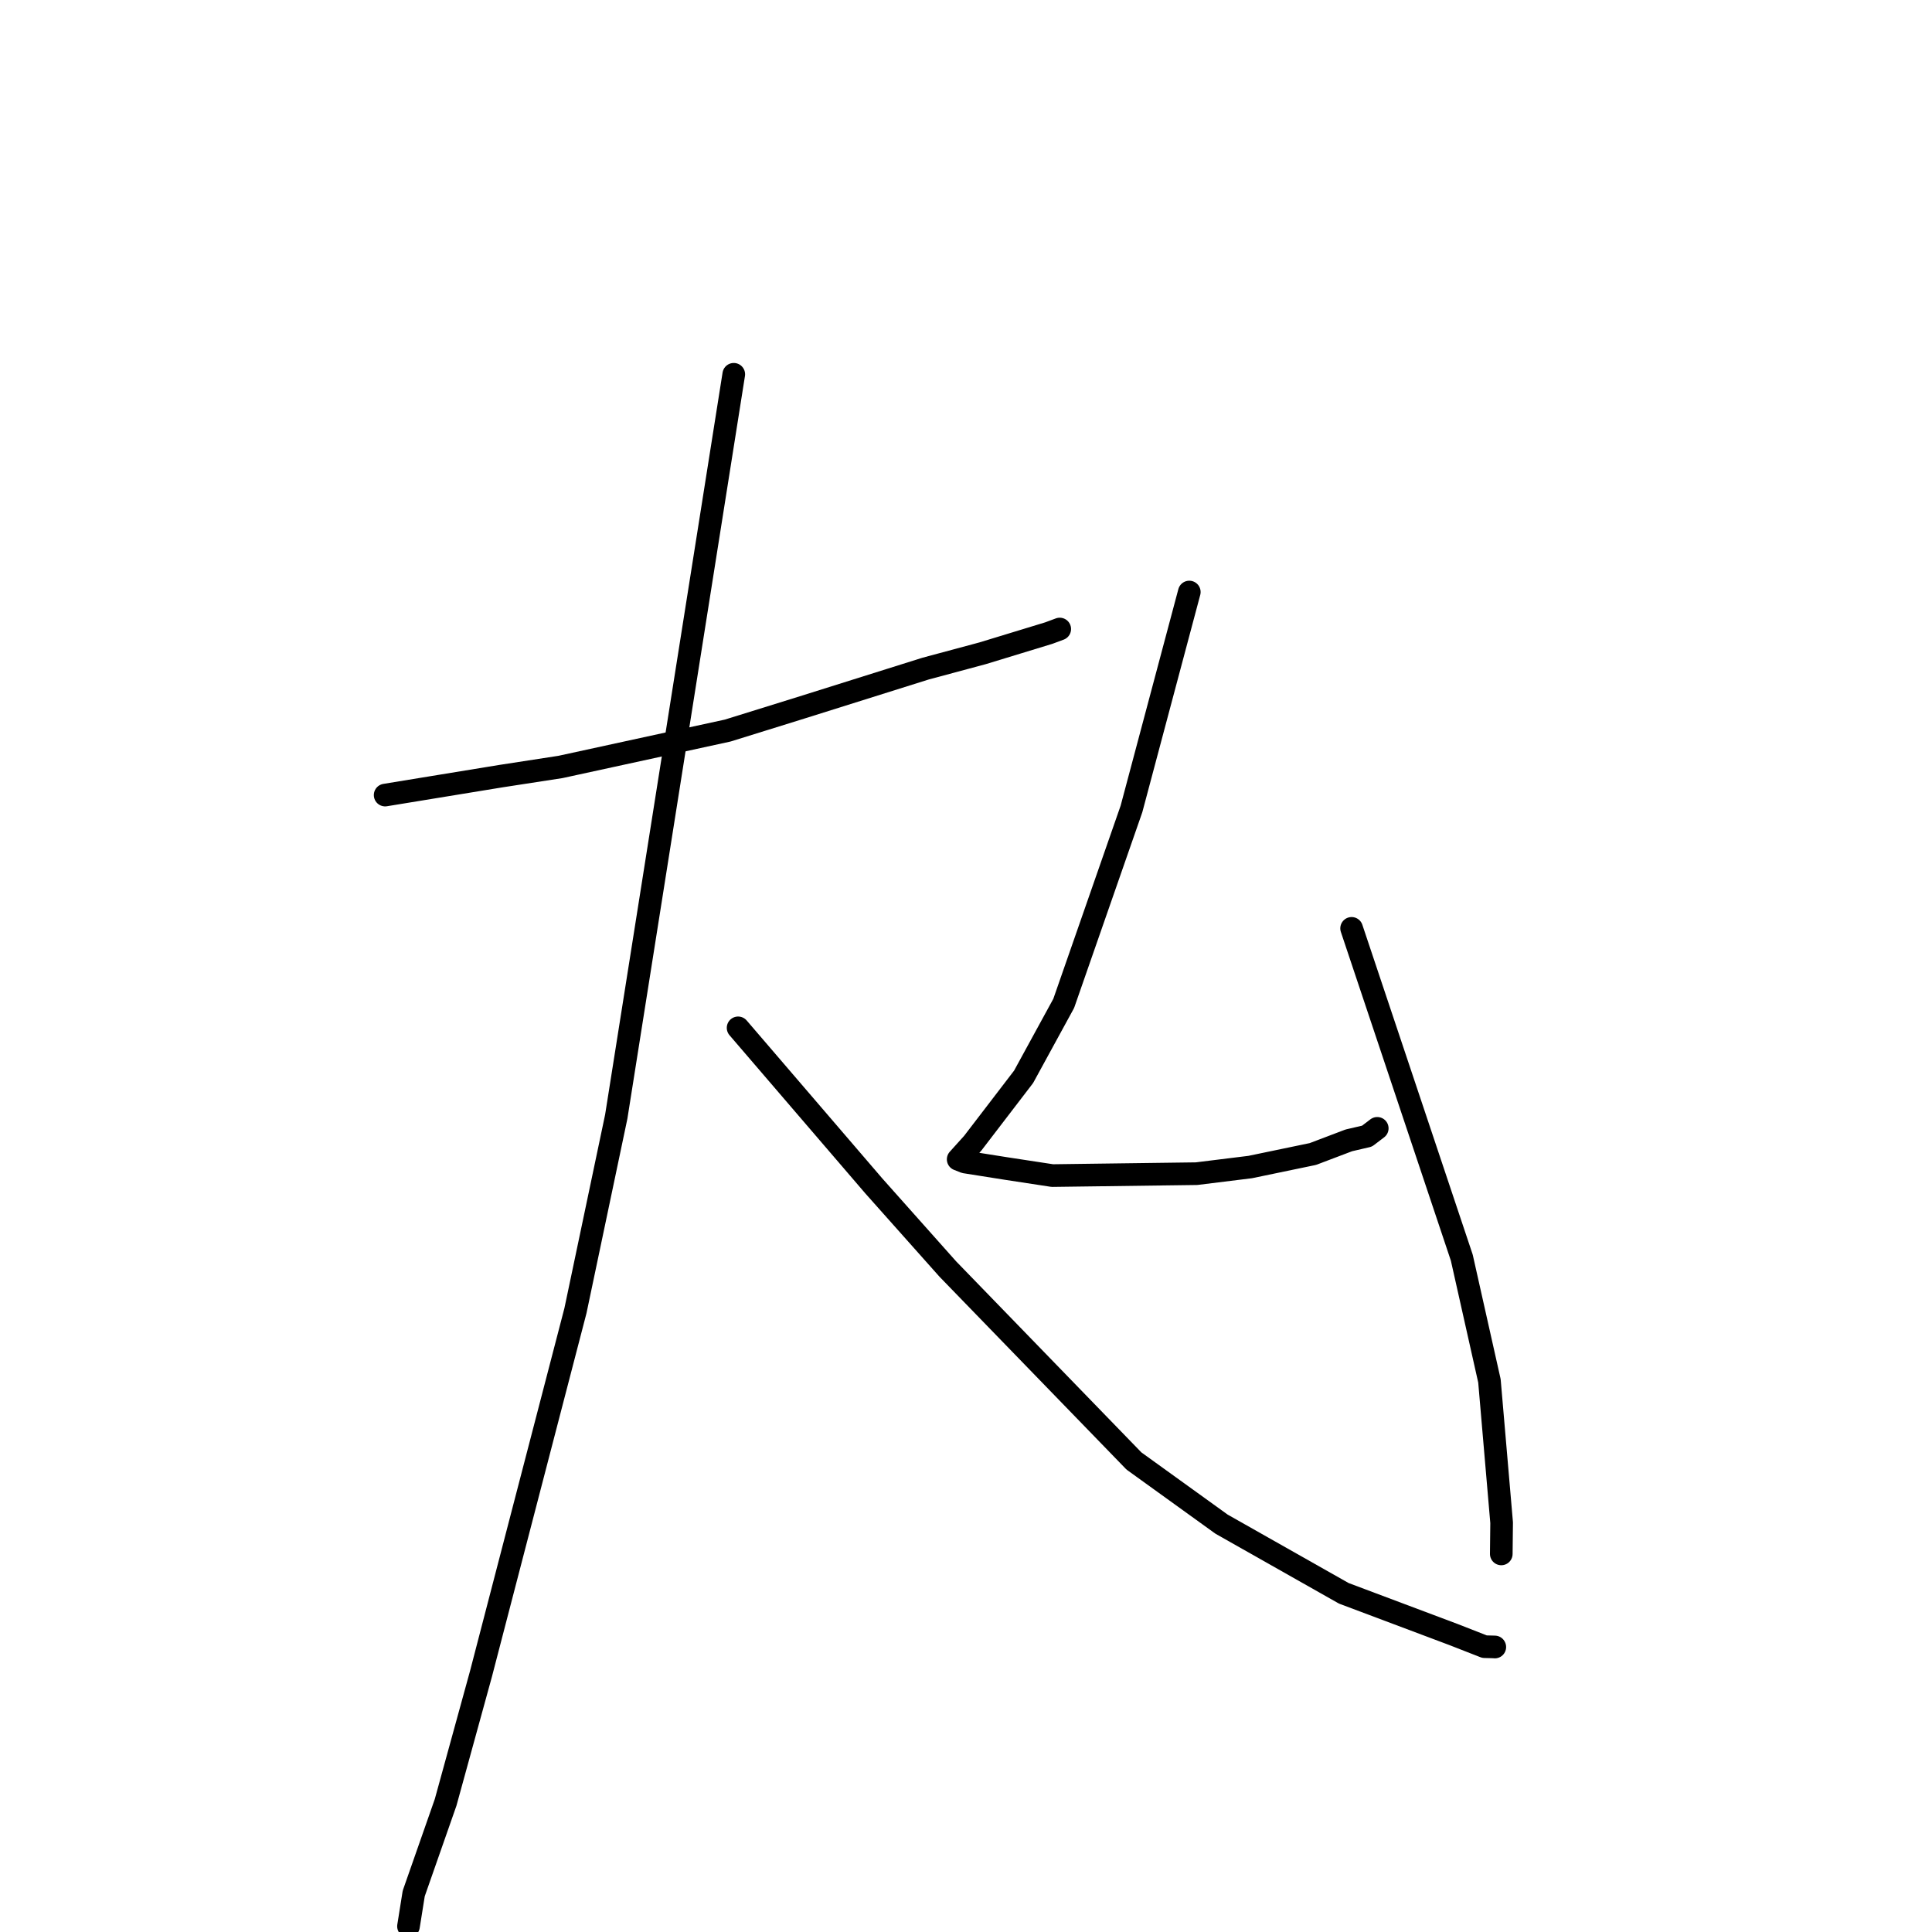 <?xml version="1.0" standalone="no"?>
    <svg width="256" height="256" xmlns="http://www.w3.org/2000/svg" version="1.1">
    <polyline stroke="black" stroke-width="3" stroke-linecap="round" fill="transparent" stroke-linejoin="round" points="51.034 105.351 58.7 104.097 66.366 102.843 74.268 101.625 96.415 96.805 106.093 93.797 122.638 88.597 130.202 86.563 138.966 83.889 140.385 83.362 140.409 83.353 140.421 83.349 " />
        <polyline stroke="black" stroke-width="3" stroke-linecap="round" fill="transparent" stroke-linejoin="round" points="97.228 49.595 89.442 98.782 81.656 147.969 76.251 173.669 63.735 221.782 59.047 238.826 54.821 250.896 54.196 254.816 54.133 255.208 54.127 255.246 " />
        <polyline stroke="black" stroke-width="3" stroke-linecap="round" fill="transparent" stroke-linejoin="round" points="97.802 136.195 106.794 146.67 115.787 157.144 125.586 168.149 150.254 193.588 161.862 201.958 178.061 211.123 192.631 216.598 196.708 218.193 198.063 218.228 198.069 218.241 " />
        <polyline stroke="black" stroke-width="3" stroke-linecap="round" fill="transparent" stroke-linejoin="round" points="157.588 78.447 153.757 92.819 149.926 107.191 140.947 132.955 135.632 142.685 128.904 151.467 127.154 153.406 126.967 153.614 126.963 153.618 127.847 153.97 133.357 154.842 139.442 155.771 158.545 155.518 165.657 154.639 173.964 152.912 178.726 151.105 181.134 150.546 182.149 149.773 182.493 149.511 " />
        <polyline stroke="black" stroke-width="3" stroke-linecap="round" fill="transparent" stroke-linejoin="round" points="179.095 123.013 186.396 144.831 193.696 166.649 197.358 182.969 198.973 201.764 198.927 205.902 " />
        </svg>